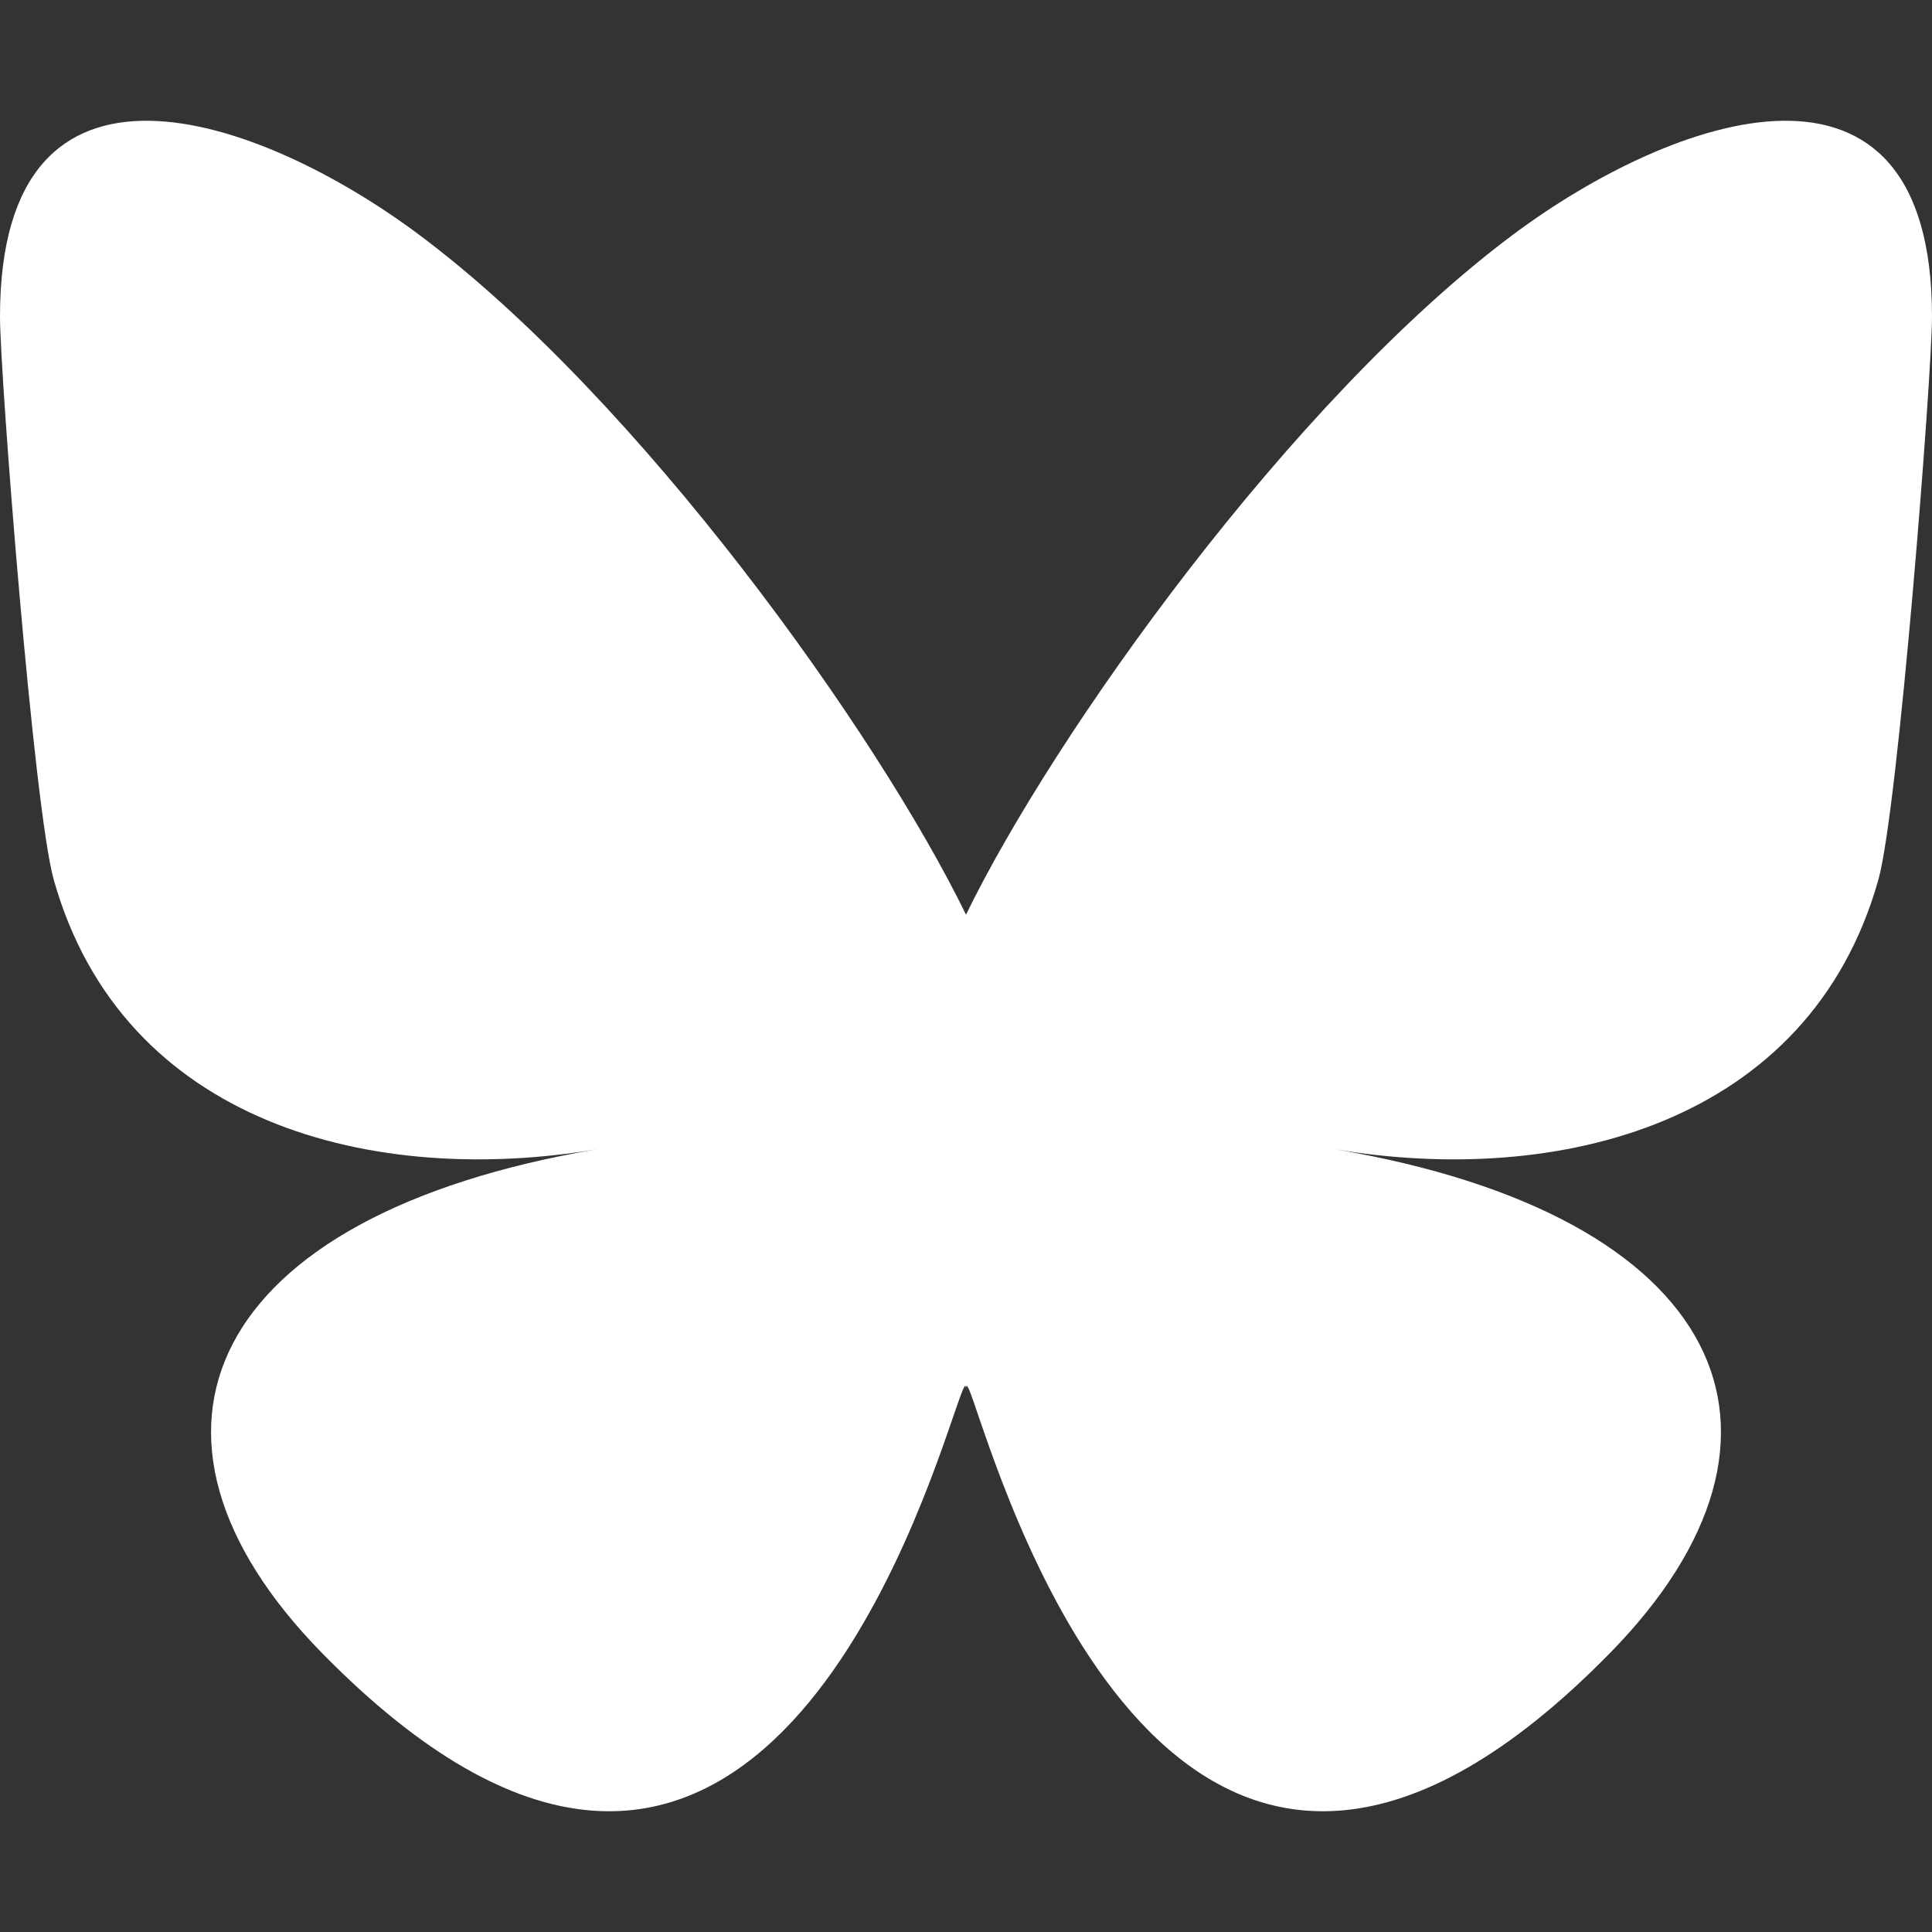 <svg xmlns="http://www.w3.org/2000/svg" width="16" height="16" fill="none" viewBox="0 0 16 16"><rect x="0" y="0" width="16" height="16" fill="#333333" stroke="none"/><path fill="#fff" d="M3.468 1.942C5.303 3.311 7.276 6.086 8 7.575V11.508C8 11.424 7.968 11.519 7.897 11.723C7.519 12.826 6.043 17.133 2.667 13.69C0.889 11.877 1.712 10.065 4.948 9.517C3.097 9.83 1.016 9.313 0.445 7.285C0.28 6.701 0 3.107 0 2.622C0 0.191 2.145 0.955 3.468 1.942ZM12.532 1.942C10.697 3.311 8.724 6.086 8 7.575V11.508C8 11.424 8.033 11.519 8.102 11.723C8.48 12.826 9.957 17.133 13.333 13.69C15.111 11.877 14.288 10.065 11.052 9.517C12.903 9.83 14.985 9.313 15.556 7.285C15.72 6.701 16 3.107 16 2.622C16 0.191 13.855 0.955 12.532 1.942Z"/></svg>